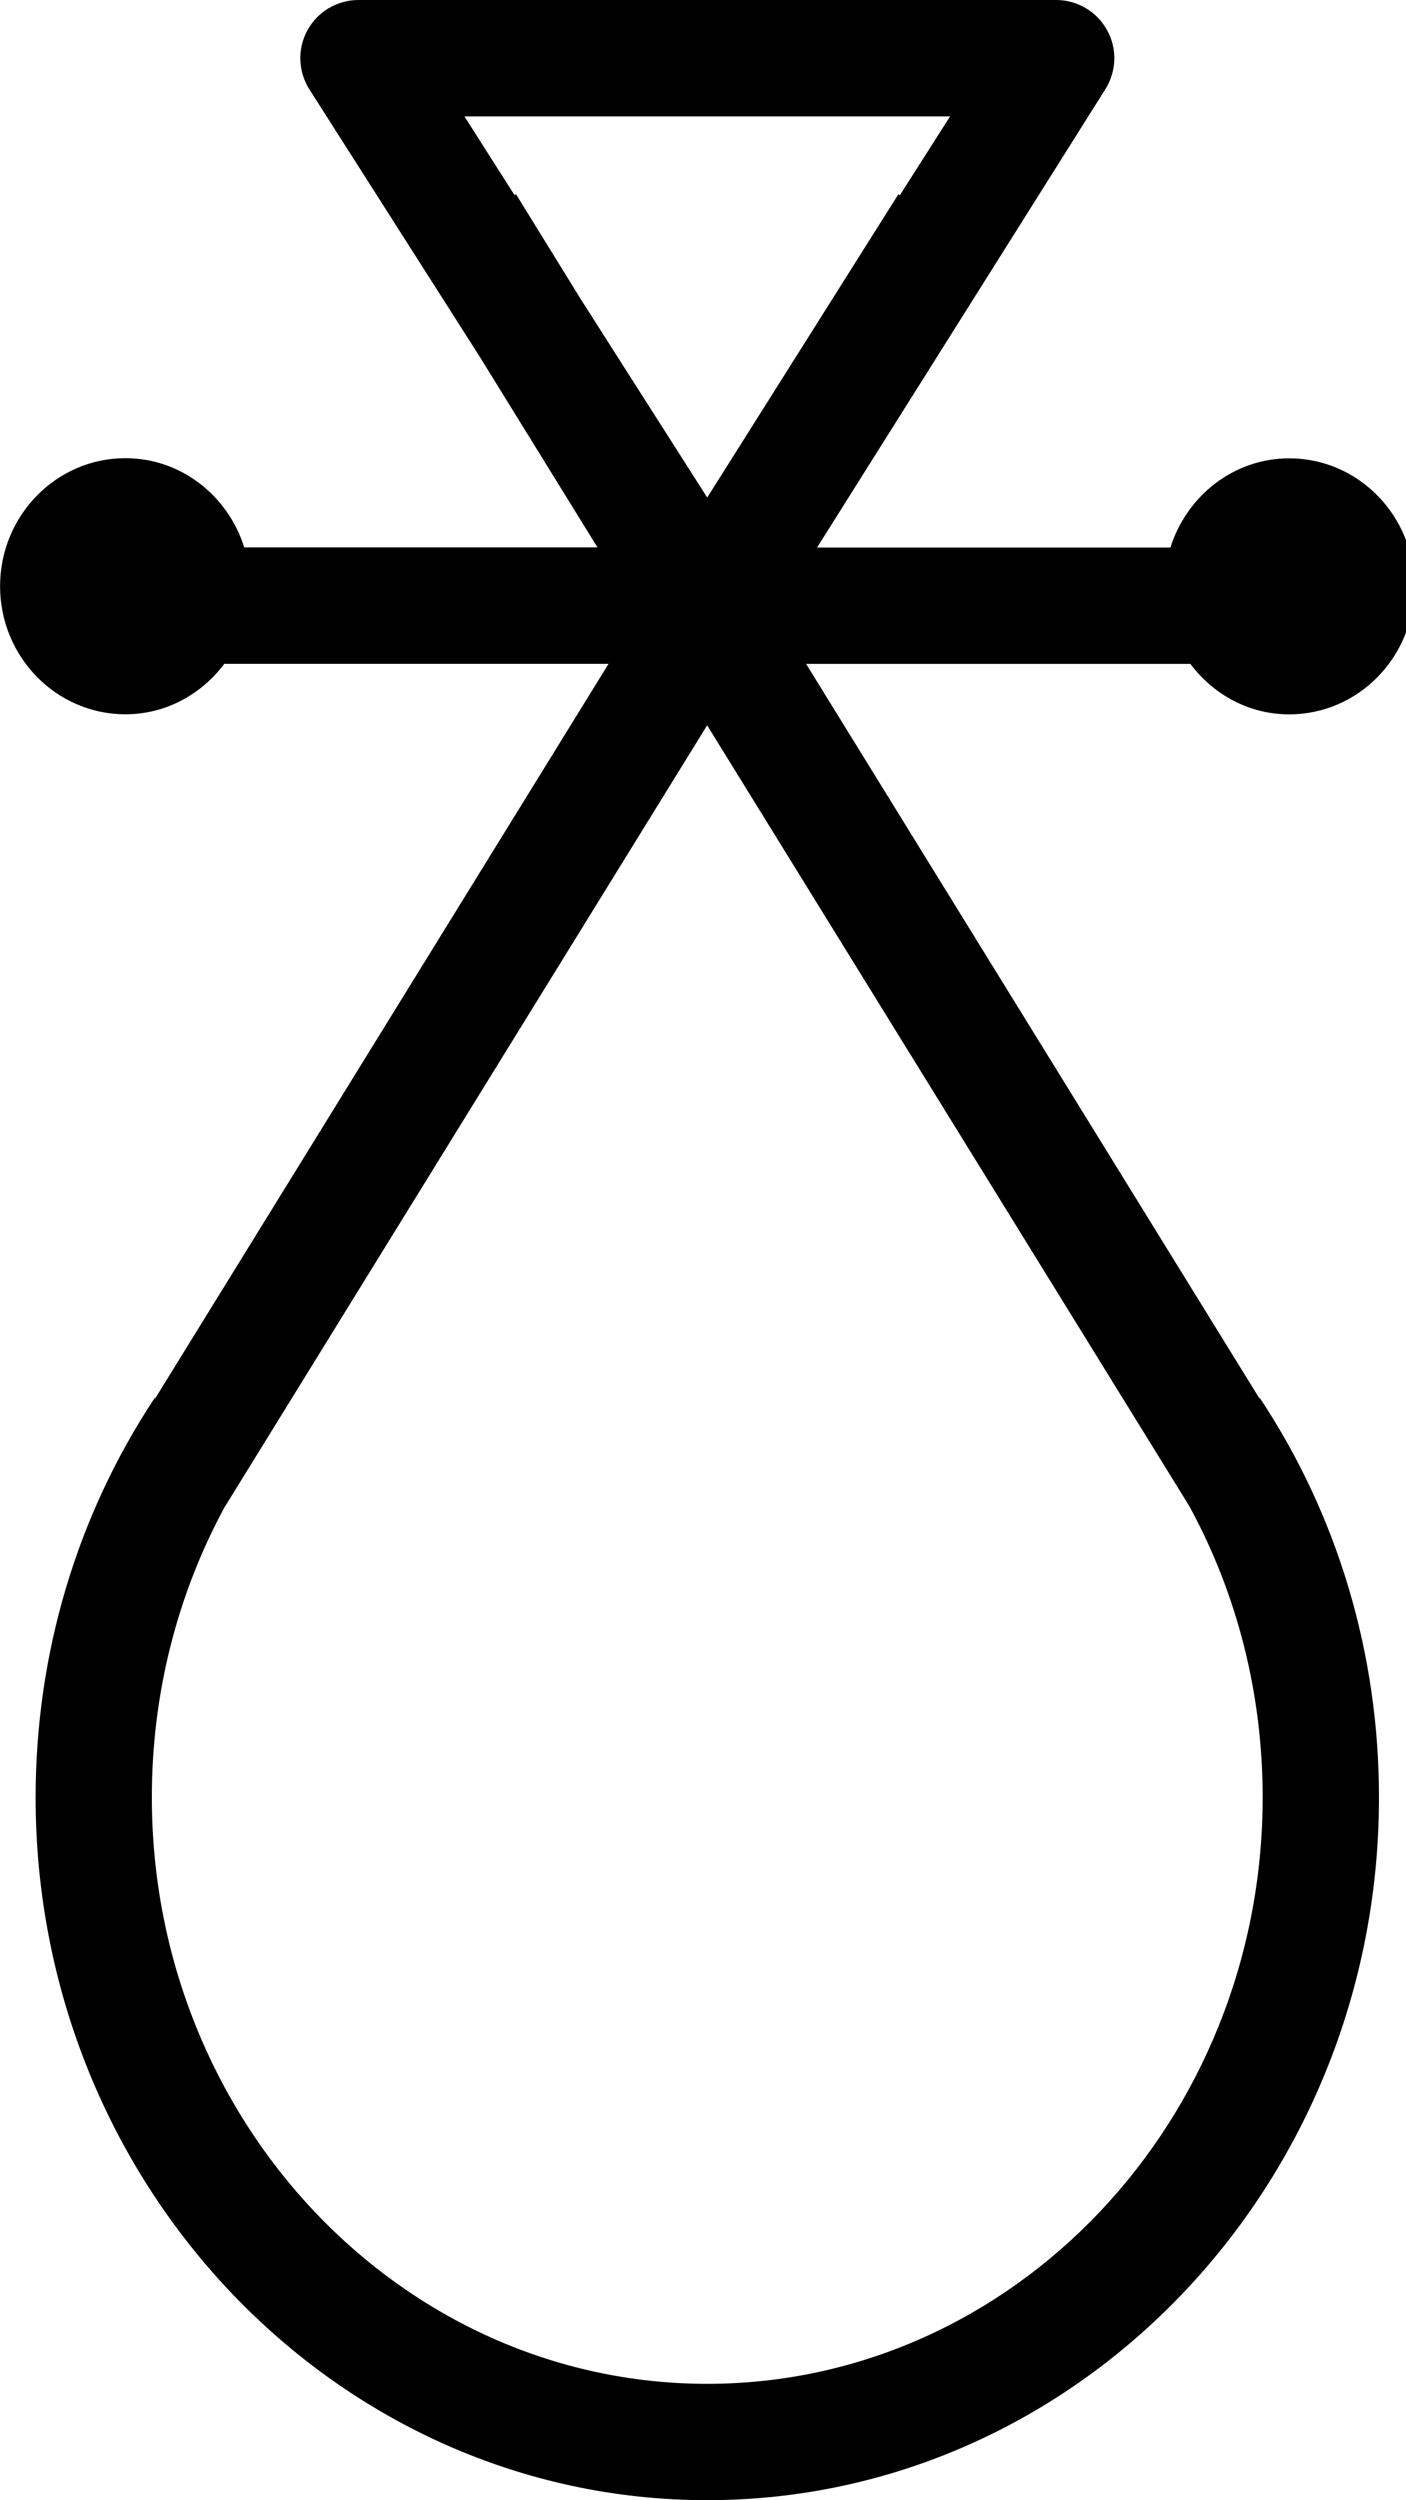 <?xml version="1.0" encoding="utf-8"?>
<!-- Generated by IcoMoon.io -->
<!DOCTYPE svg PUBLIC "-//W3C//DTD SVG 1.1//EN" "http://www.w3.org/Graphics/SVG/1.1/DTD/svg11.dtd">
<svg version="1.1" xmlns="http://www.w3.org/2000/svg" xmlns:xlink="http://www.w3.org/1999/xlink" width="18" height="32" viewBox="0 0 18 32">
<path d="M16.124 17.899l-5.804-9.402h4.919c0.294 0.391 0.749 0.646 1.266 0.646 0.885 0 1.603-0.735 1.603-1.639 0-0.903-0.718-1.638-1.603-1.638-0.714 0-1.313 0.483-1.521 1.142h-4.524l3.689-5.863c0.146-0.23 0.157-0.521 0.024-0.759-0.13-0.238-0.381-0.386-0.652-0.386h-8.932c-0.271 0-0.522 0.148-0.653 0.387-0.13 0.237-0.12 0.529 0.025 0.757l2.184 3.427 1.504 2.435h-4.522c-0.207-0.659-0.807-1.142-1.522-1.142-0.885 0-1.604 0.735-1.604 1.639s0.719 1.639 1.604 1.639c0.518 0 0.973-0.255 1.267-0.646h4.919l-5.804 9.402-0.008-0.004c-0.996 1.506-1.523 3.274-1.523 5.111-0.001 4.96 3.857 8.994 8.598 8.994 4.743 0 8.6-4.034 8.6-8.994 0-1.837-0.526-3.605-1.524-5.111l-0.007 0.004zM7.405 3.78l-0.799-1.294-0.019 0.011-0.641-1.007h6.217l-0.643 1.009-0.019-0.012-2.447 3.881-1.649-2.586zM9.054 30.51c-3.921 0-7.11-3.368-7.11-7.506 0-1.321 0.323-2.598 0.939-3.729l0.001 0.001 6.169-9.993 6.172 9.992c0.617 1.131 0.94 2.408 0.94 3.729-0.001 4.139-3.19 7.506-7.112 7.506z"></path>
</svg>
